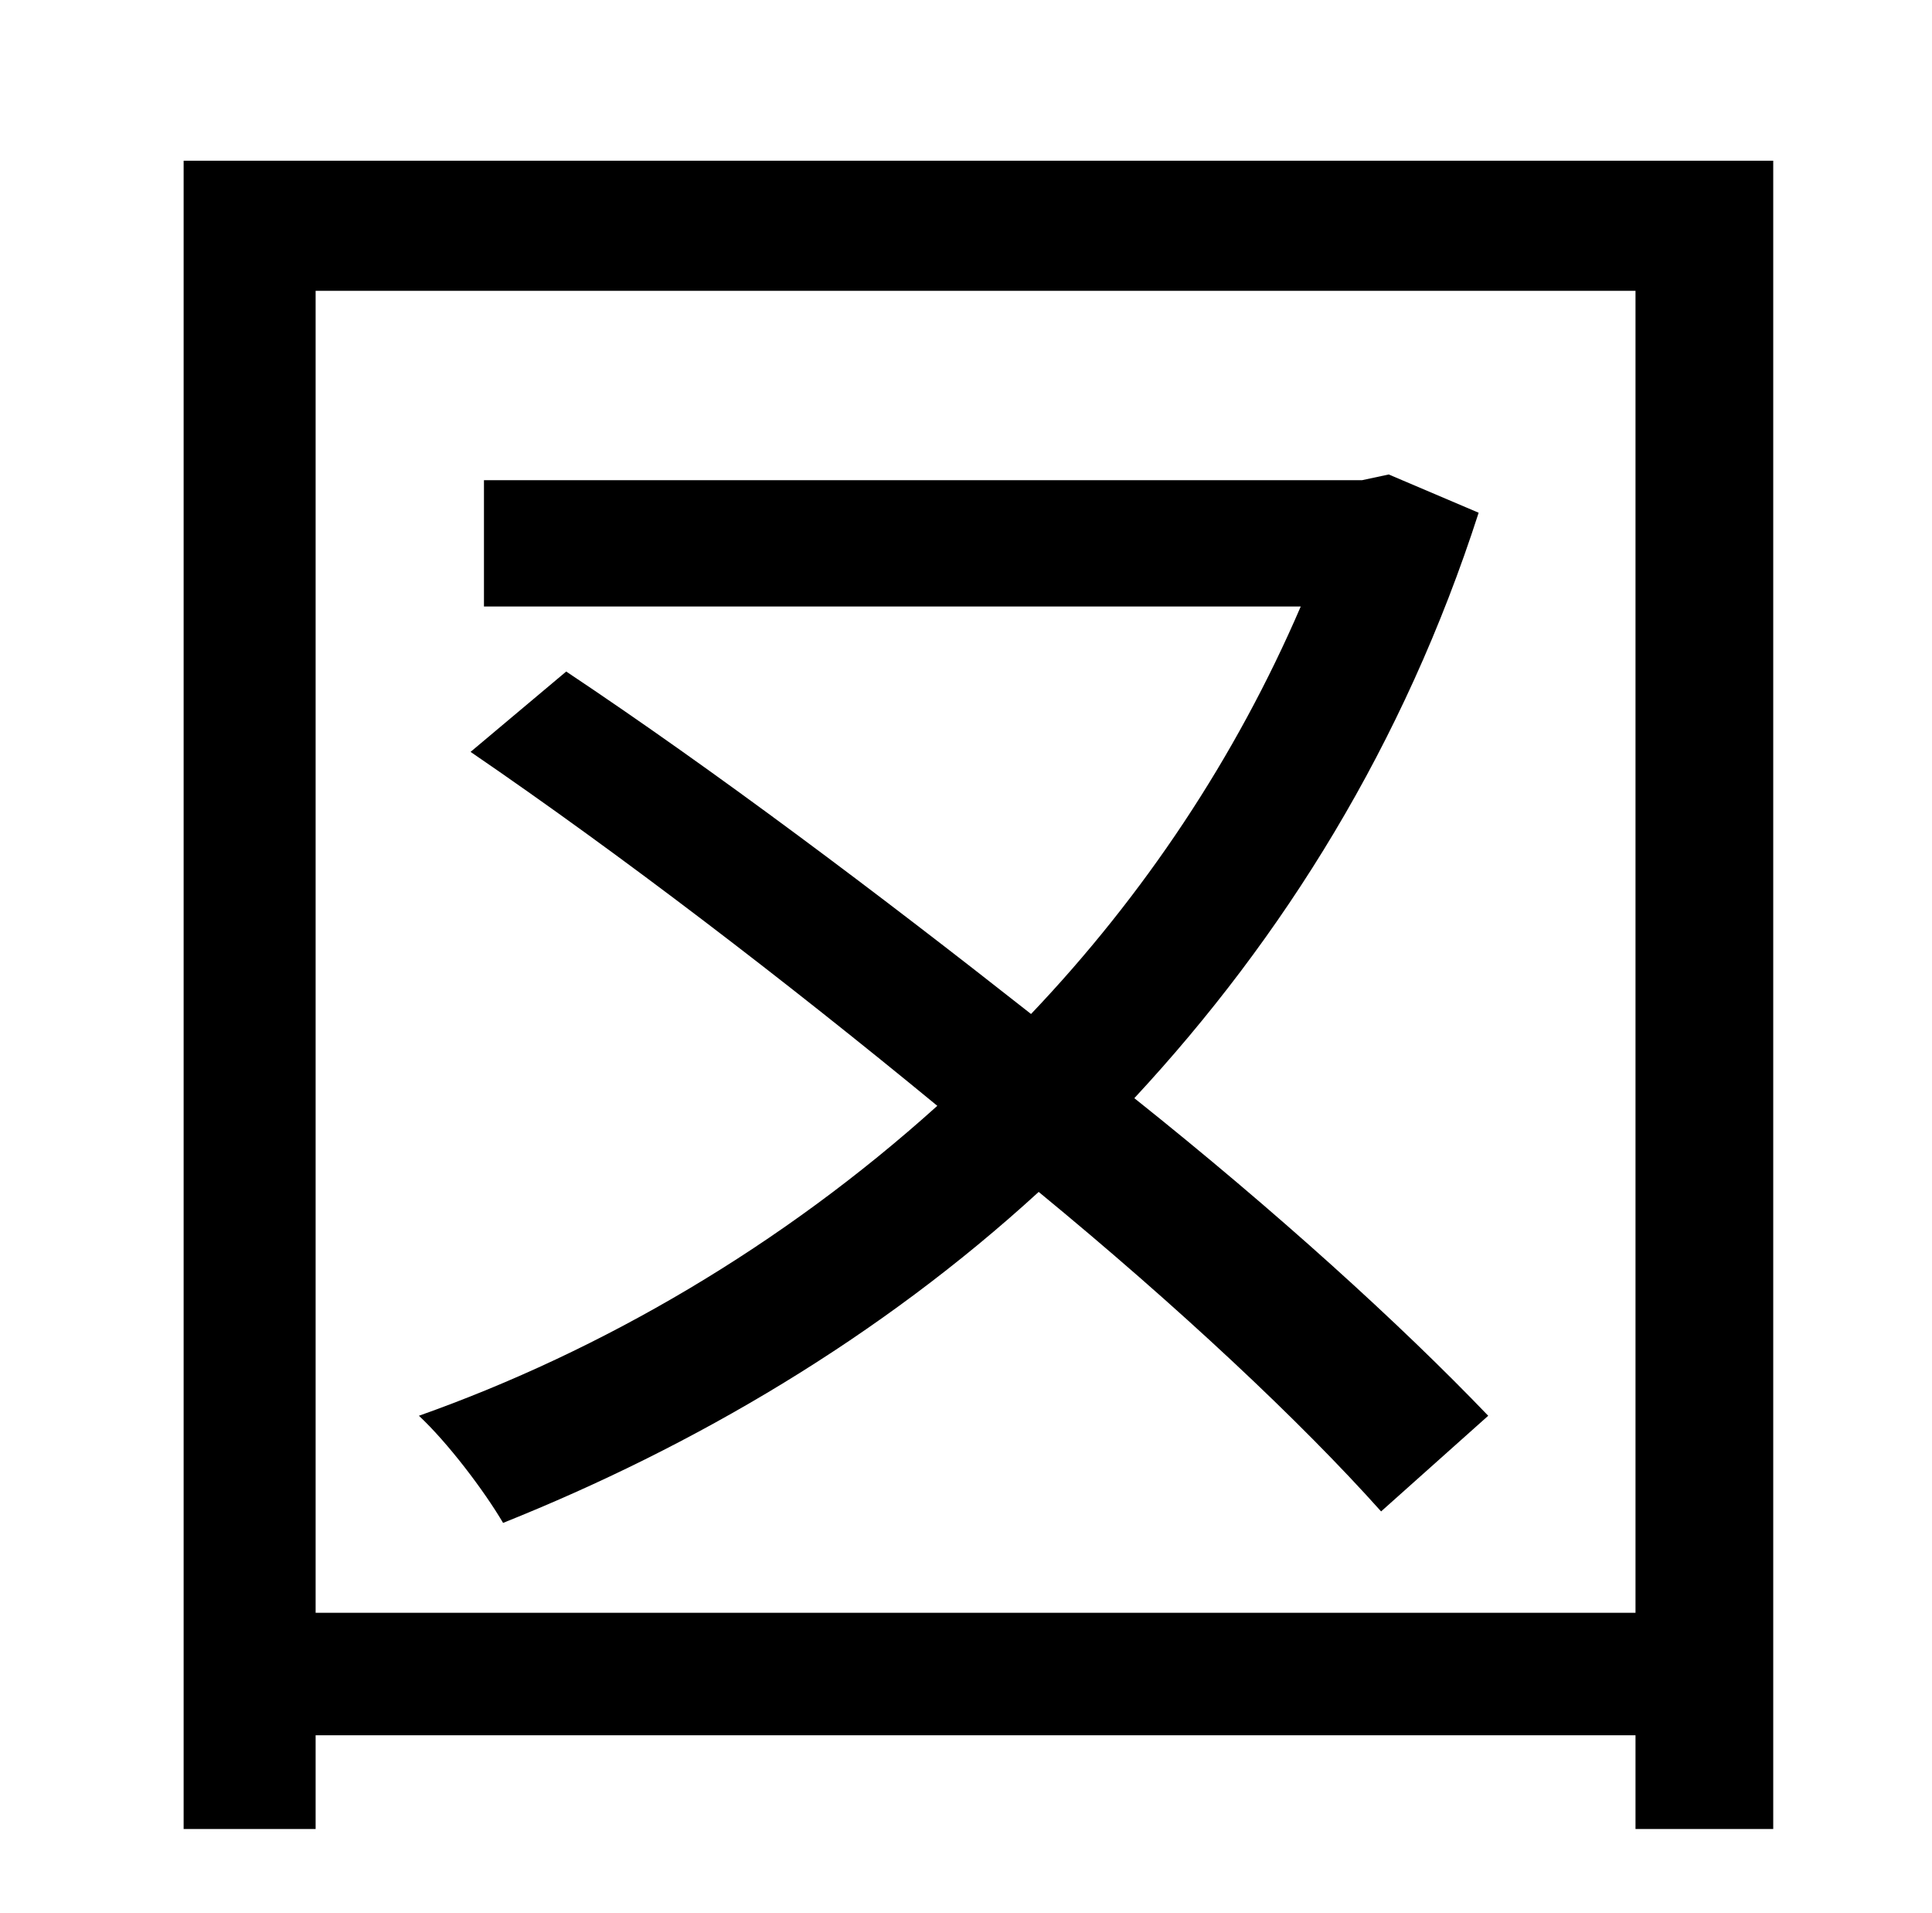 <?xml version="1.0" standalone="no"?>
<!DOCTYPE svg PUBLIC "-//W3C//DTD SVG 1.1//EN" "http://www.w3.org/Graphics/SVG/1.1/DTD/svg11.dtd" >
<svg xmlns="http://www.w3.org/2000/svg" xmlns:xlink="http://www.w3.org/1999/xlink" version="1.1" viewBox="-10 0 1010 1000">
   <path fill="currentColor"
d="M716 248l47 20c-39 121 -102 222 -180 306c74 59 139 118 185 166l-56 50c-42 -47 -106 -107 -179 -167c-83 76 -180 133 -280 173c-10 -17 -29 -42 -44 -56c96 -34 190 -89 271 -162c-79 -65 -165 -131 -244 -185l50 -42c78 52 163 116 243 179
c59 -62 107 -134 141 -213h-427v-66h459zM155 843h690v-691h-690v691zM86 84h831v872h-72v-49h-690v49h-69v-872z" />
</svg>
